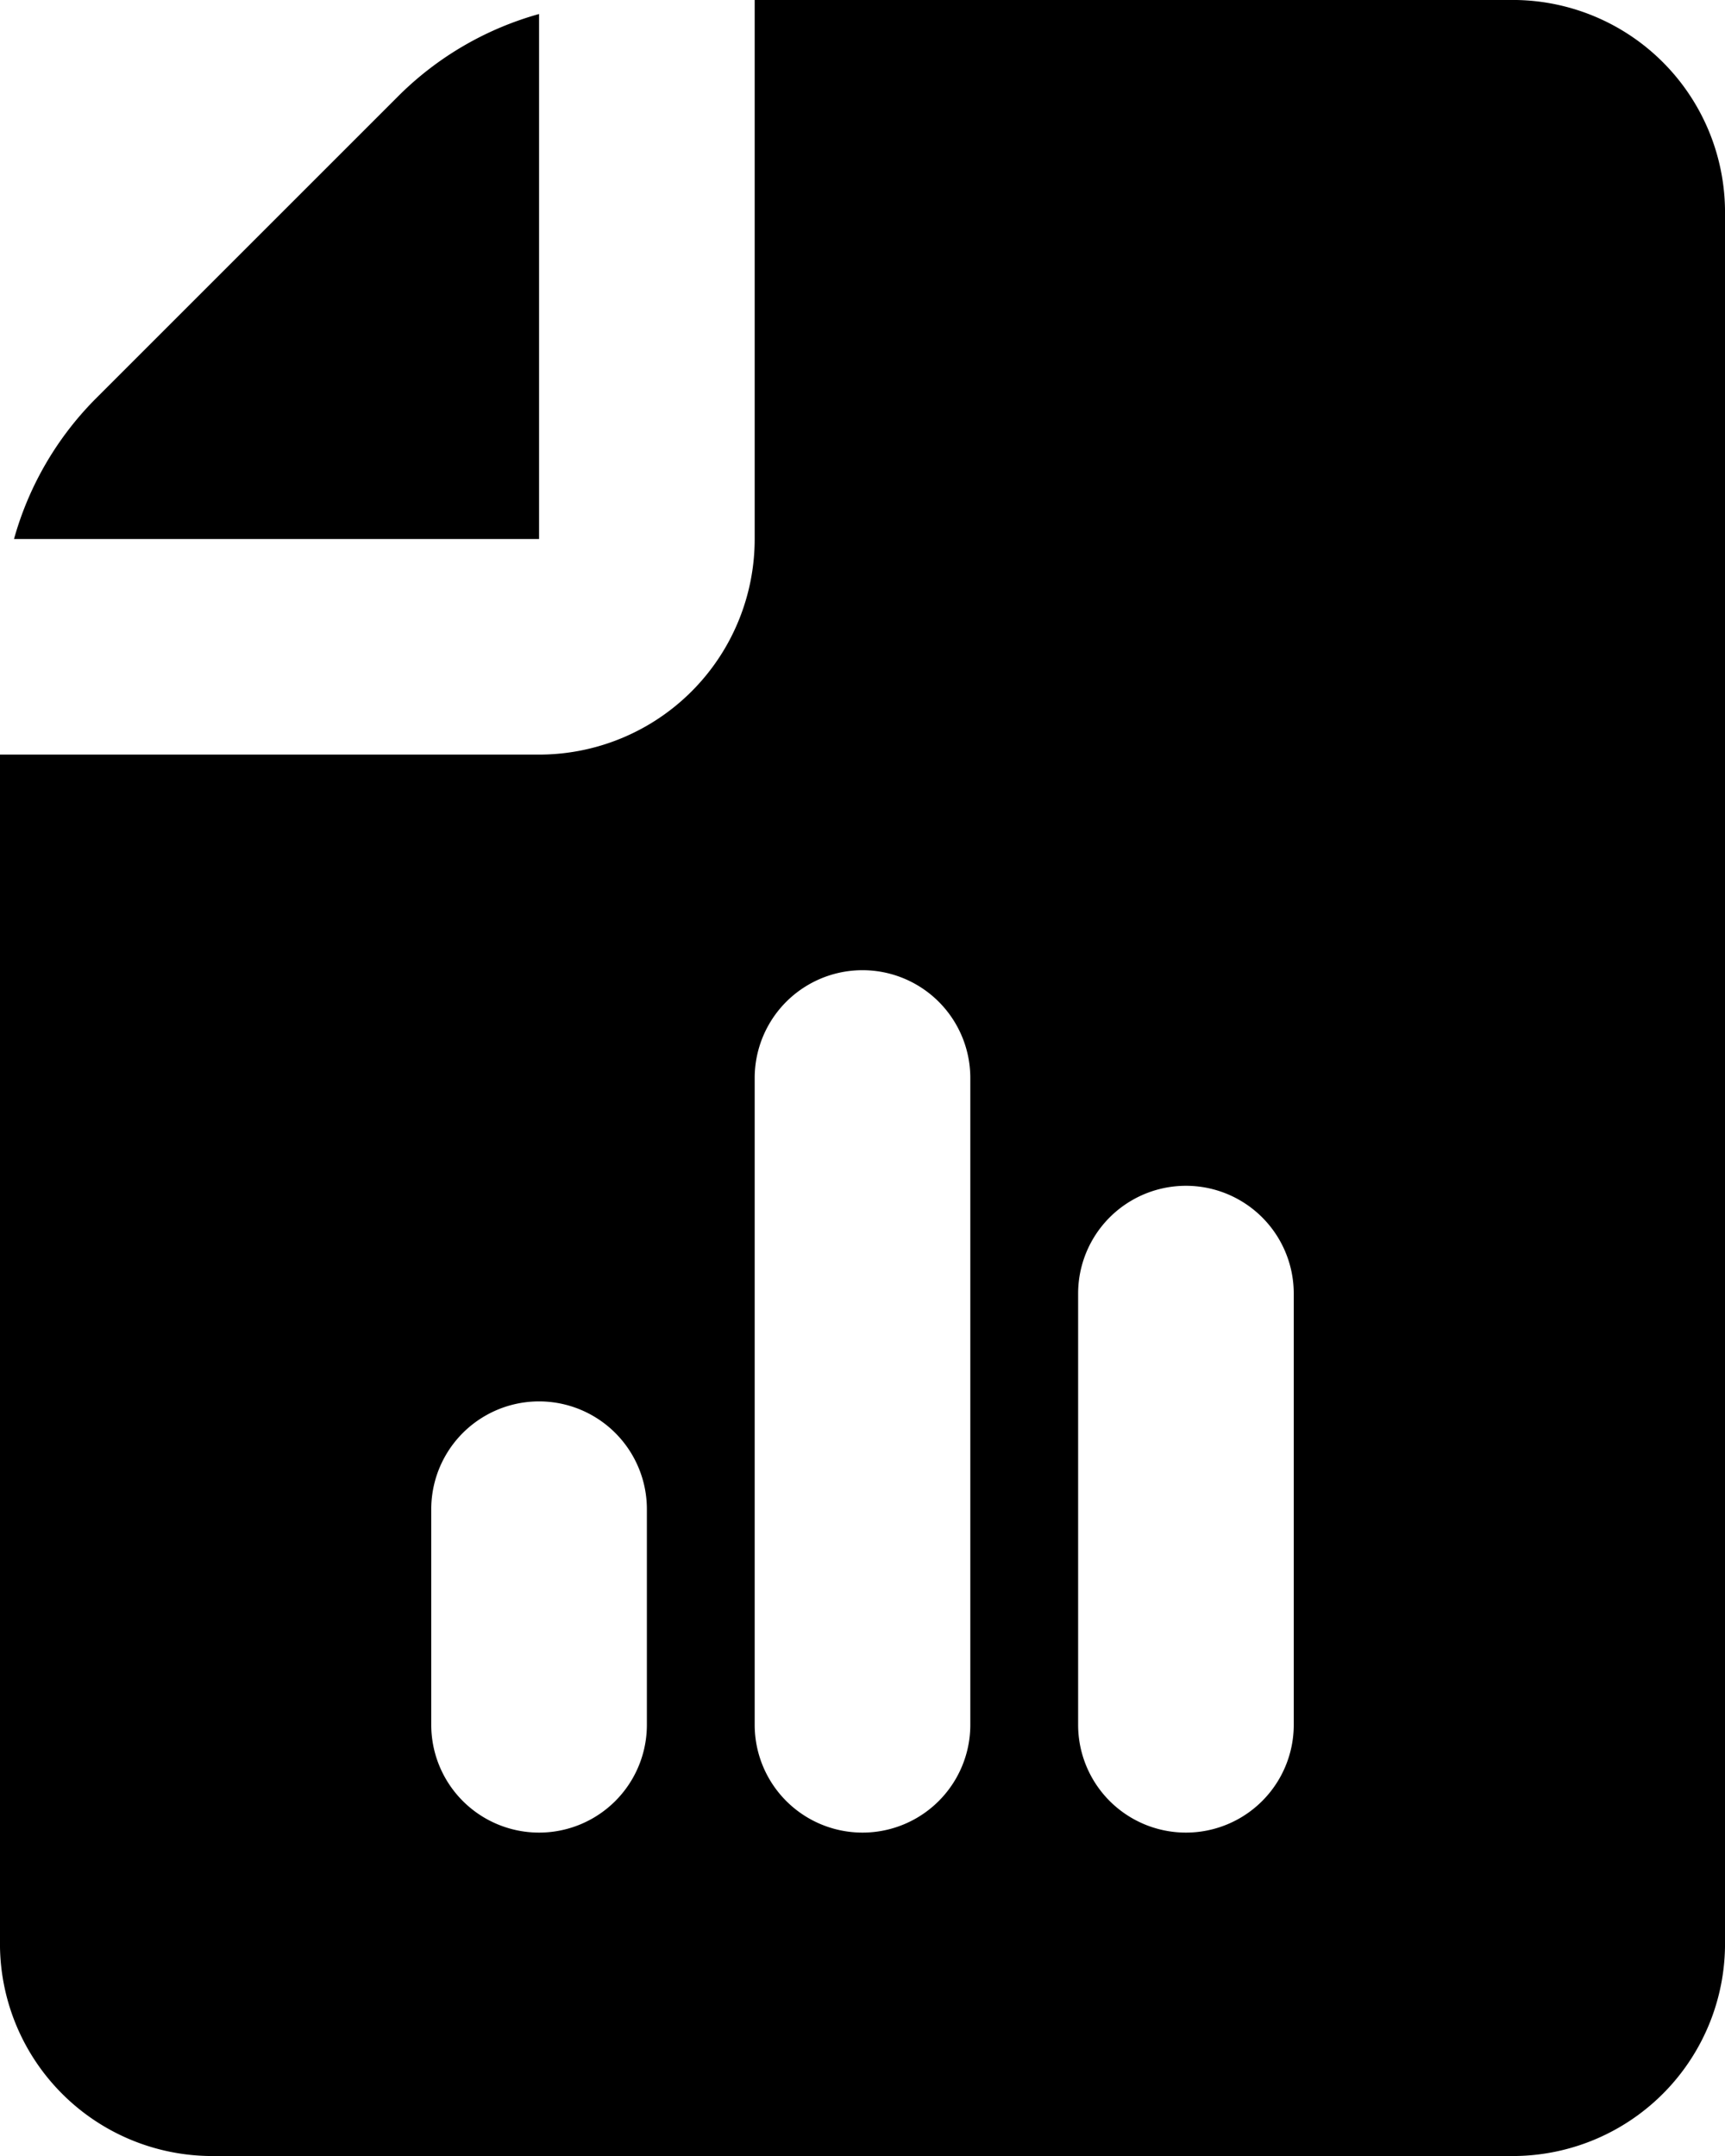 <svg xmlns="http://www.w3.org/2000/svg" fill="none" viewBox="0 0 16 20">
  <g fill="currentColor">
    <path d="M5 5V.13a2.98 2.98 0 0 0-1.293.749L.879 3.707A2.98 2.98 0 0 0 .13 5H5Z"/>
    <path d="M14.066 0H7v5a2 2 0 0 1-2 2H0v11a1.97 1.97 0 0 0 1.934 2h12.132A1.97 1.97 0 0 0 16 18V2a1.97 1.97 0 0 0-1.934-2ZM6 16a1 1 0 1 1-2 0v-2a1 1 0 1 1 2 0v2Zm3 0a1 1 0 1 1-2 0v-6a1 1 0 0 1 2 0v6Zm3 0a1 1 0 0 1-2 0v-4a1 1 0 0 1 2 0v4Z"/>
  </g>
</svg>
